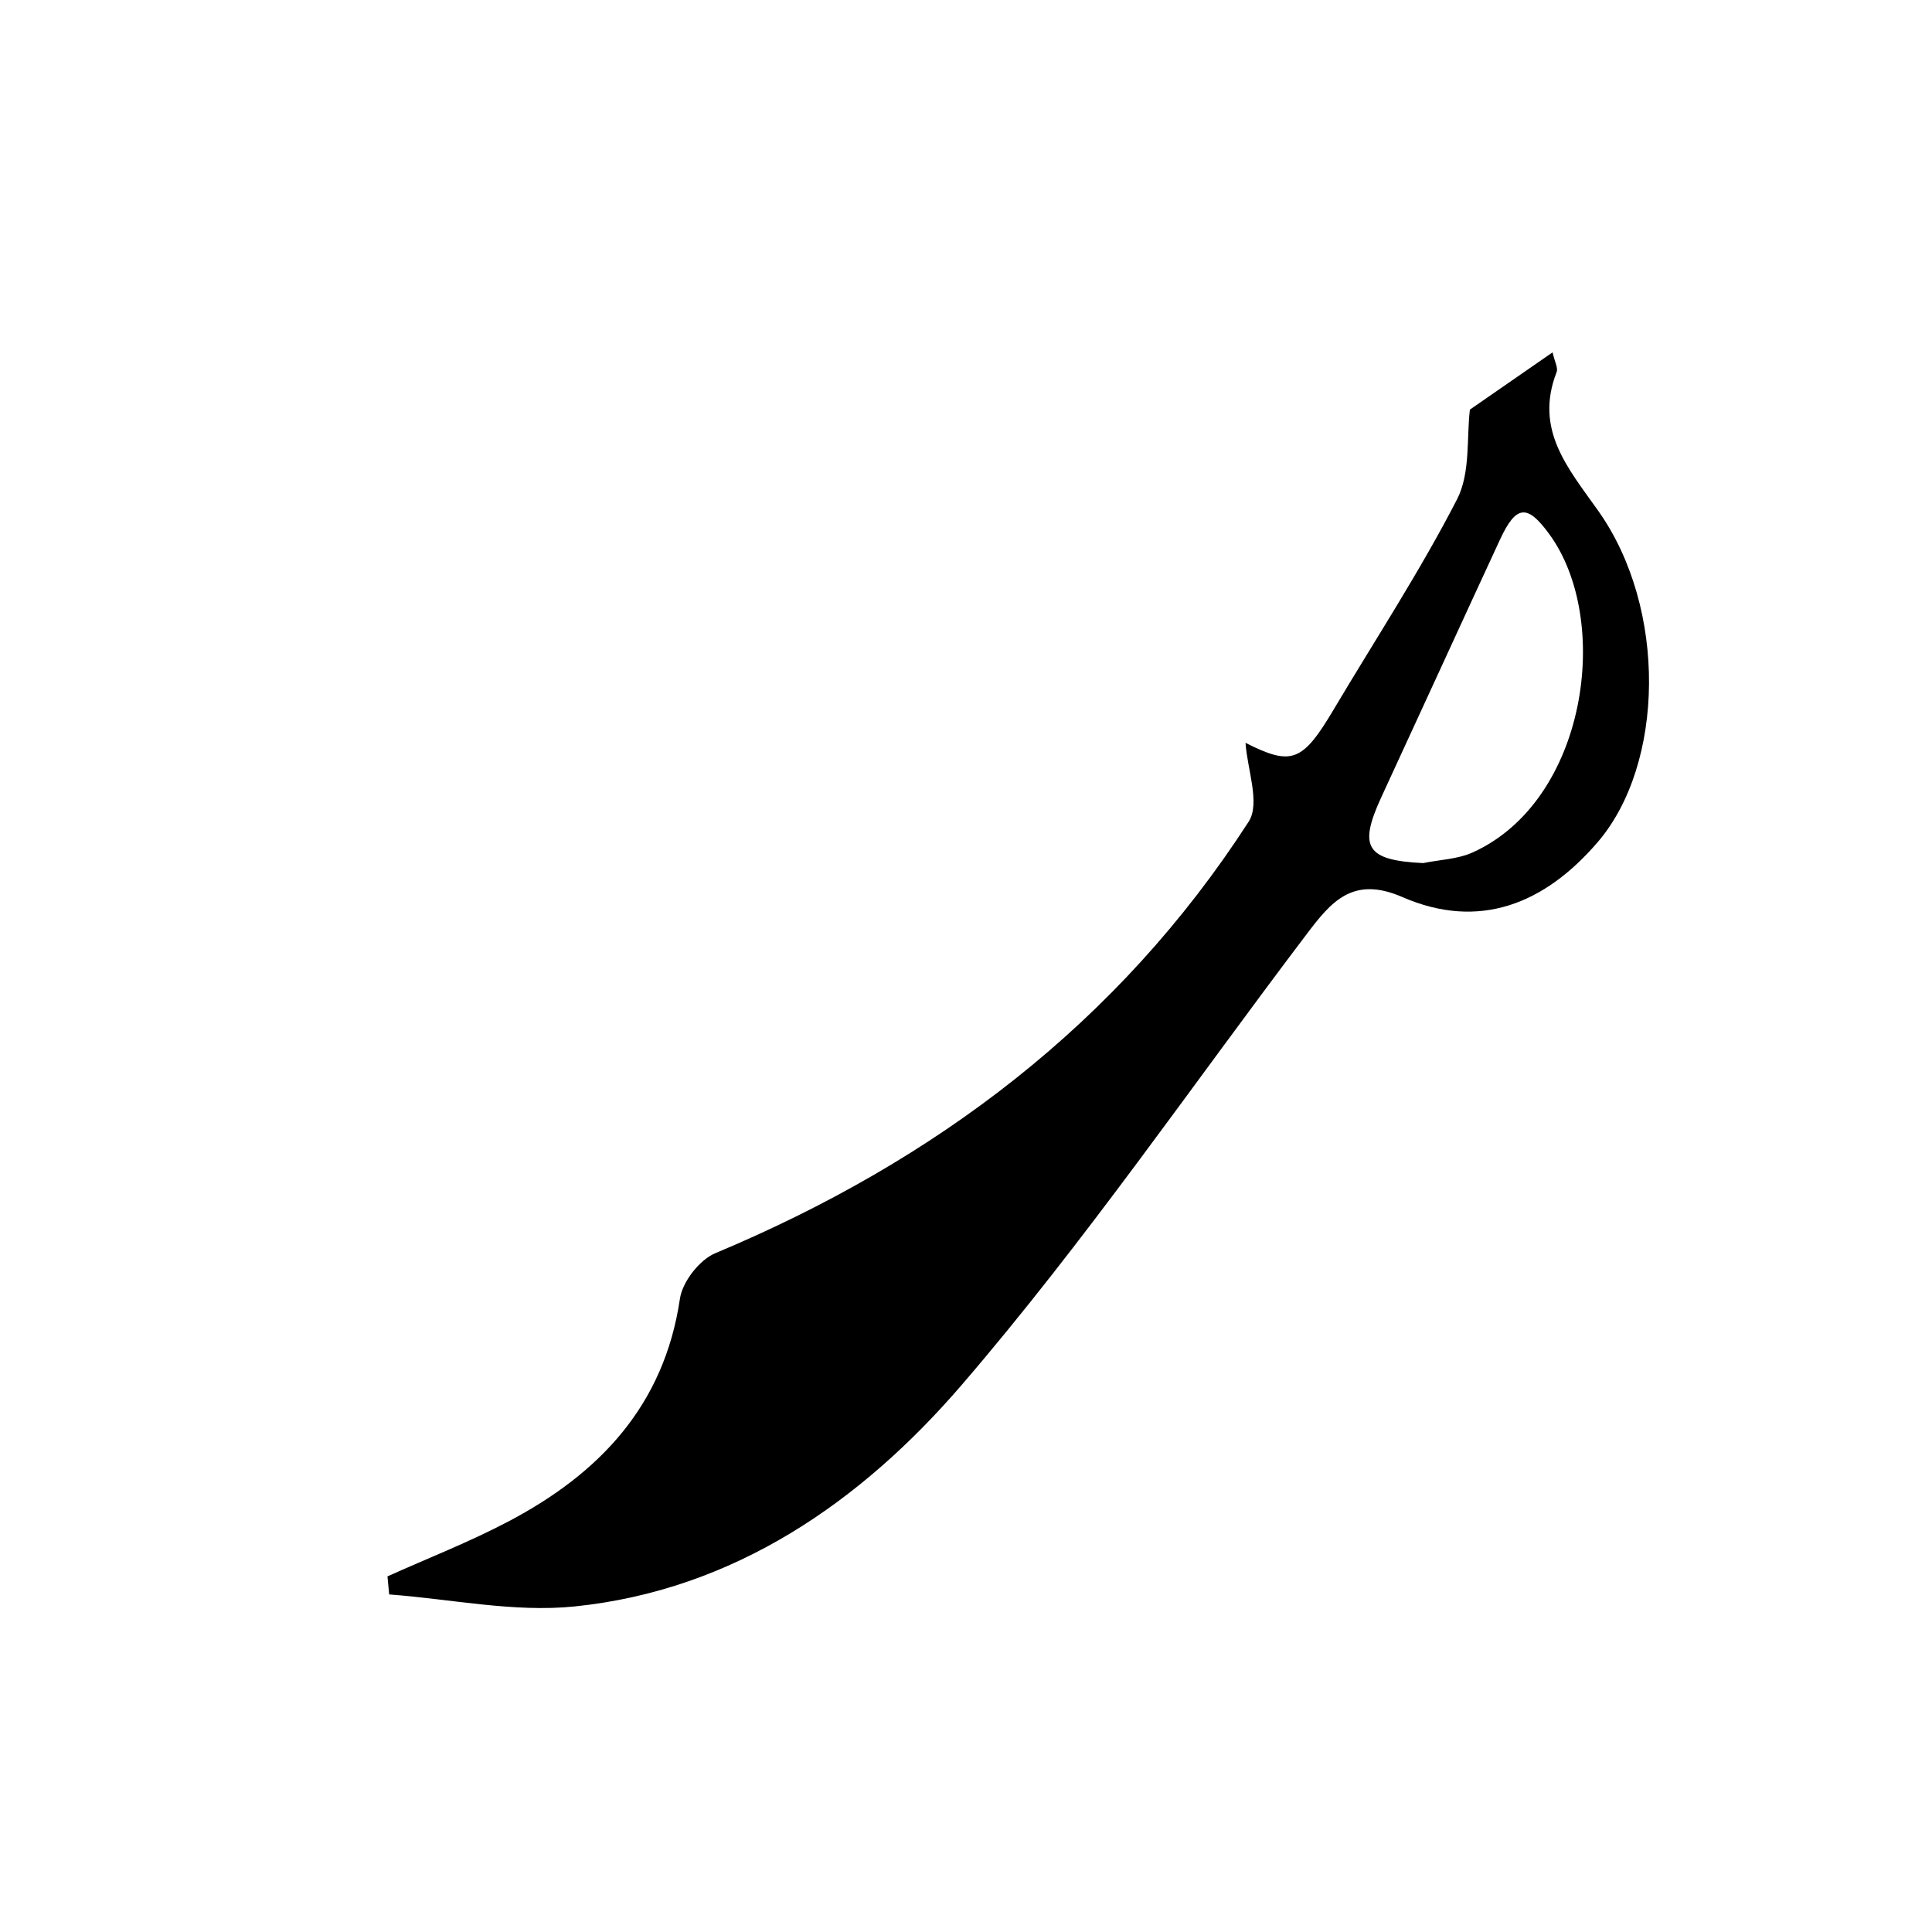 <svg xmlns="http://www.w3.org/2000/svg" xml:space="preserve" width="72px" height="72px" viewBox="0 0 72 72">
    <path fill="currentColor" d="M46.417 27.684c1.713.862 2.116.728 3.286-1.244 1.547-2.604 3.214-5.145 4.597-7.832.507-.986.352-2.314.479-3.343l3.081-2.134c.076.345.213.579.15.737-.829 2.138.404 3.552 1.546 5.161 2.591 3.649 2.474 9.455-.011 12.351-1.983 2.313-4.421 3.295-7.283 2.051-1.854-.809-2.662.189-3.562 1.376-4.263 5.625-8.27 11.47-12.863 16.809-3.731 4.334-8.466 7.642-14.425 8.252-2.265.231-4.604-.277-6.909-.448l-.063-.673c1.513-.681 3.064-1.284 4.527-2.057 3.372-1.78 5.785-4.309 6.372-8.292.093-.63.73-1.45 1.321-1.696 8.199-3.432 15.021-8.566 19.874-16.081.441-.681-.056-1.966-.117-2.937m6.618 4.481c.616-.126 1.282-.144 1.844-.396 4.255-1.916 5.212-8.64 2.858-11.864-.822-1.128-1.235-1.089-1.837.205-1.48 3.195-2.942 6.398-4.421 9.596-.866 1.876-.558 2.356 1.556 2.459"/>
</svg>
